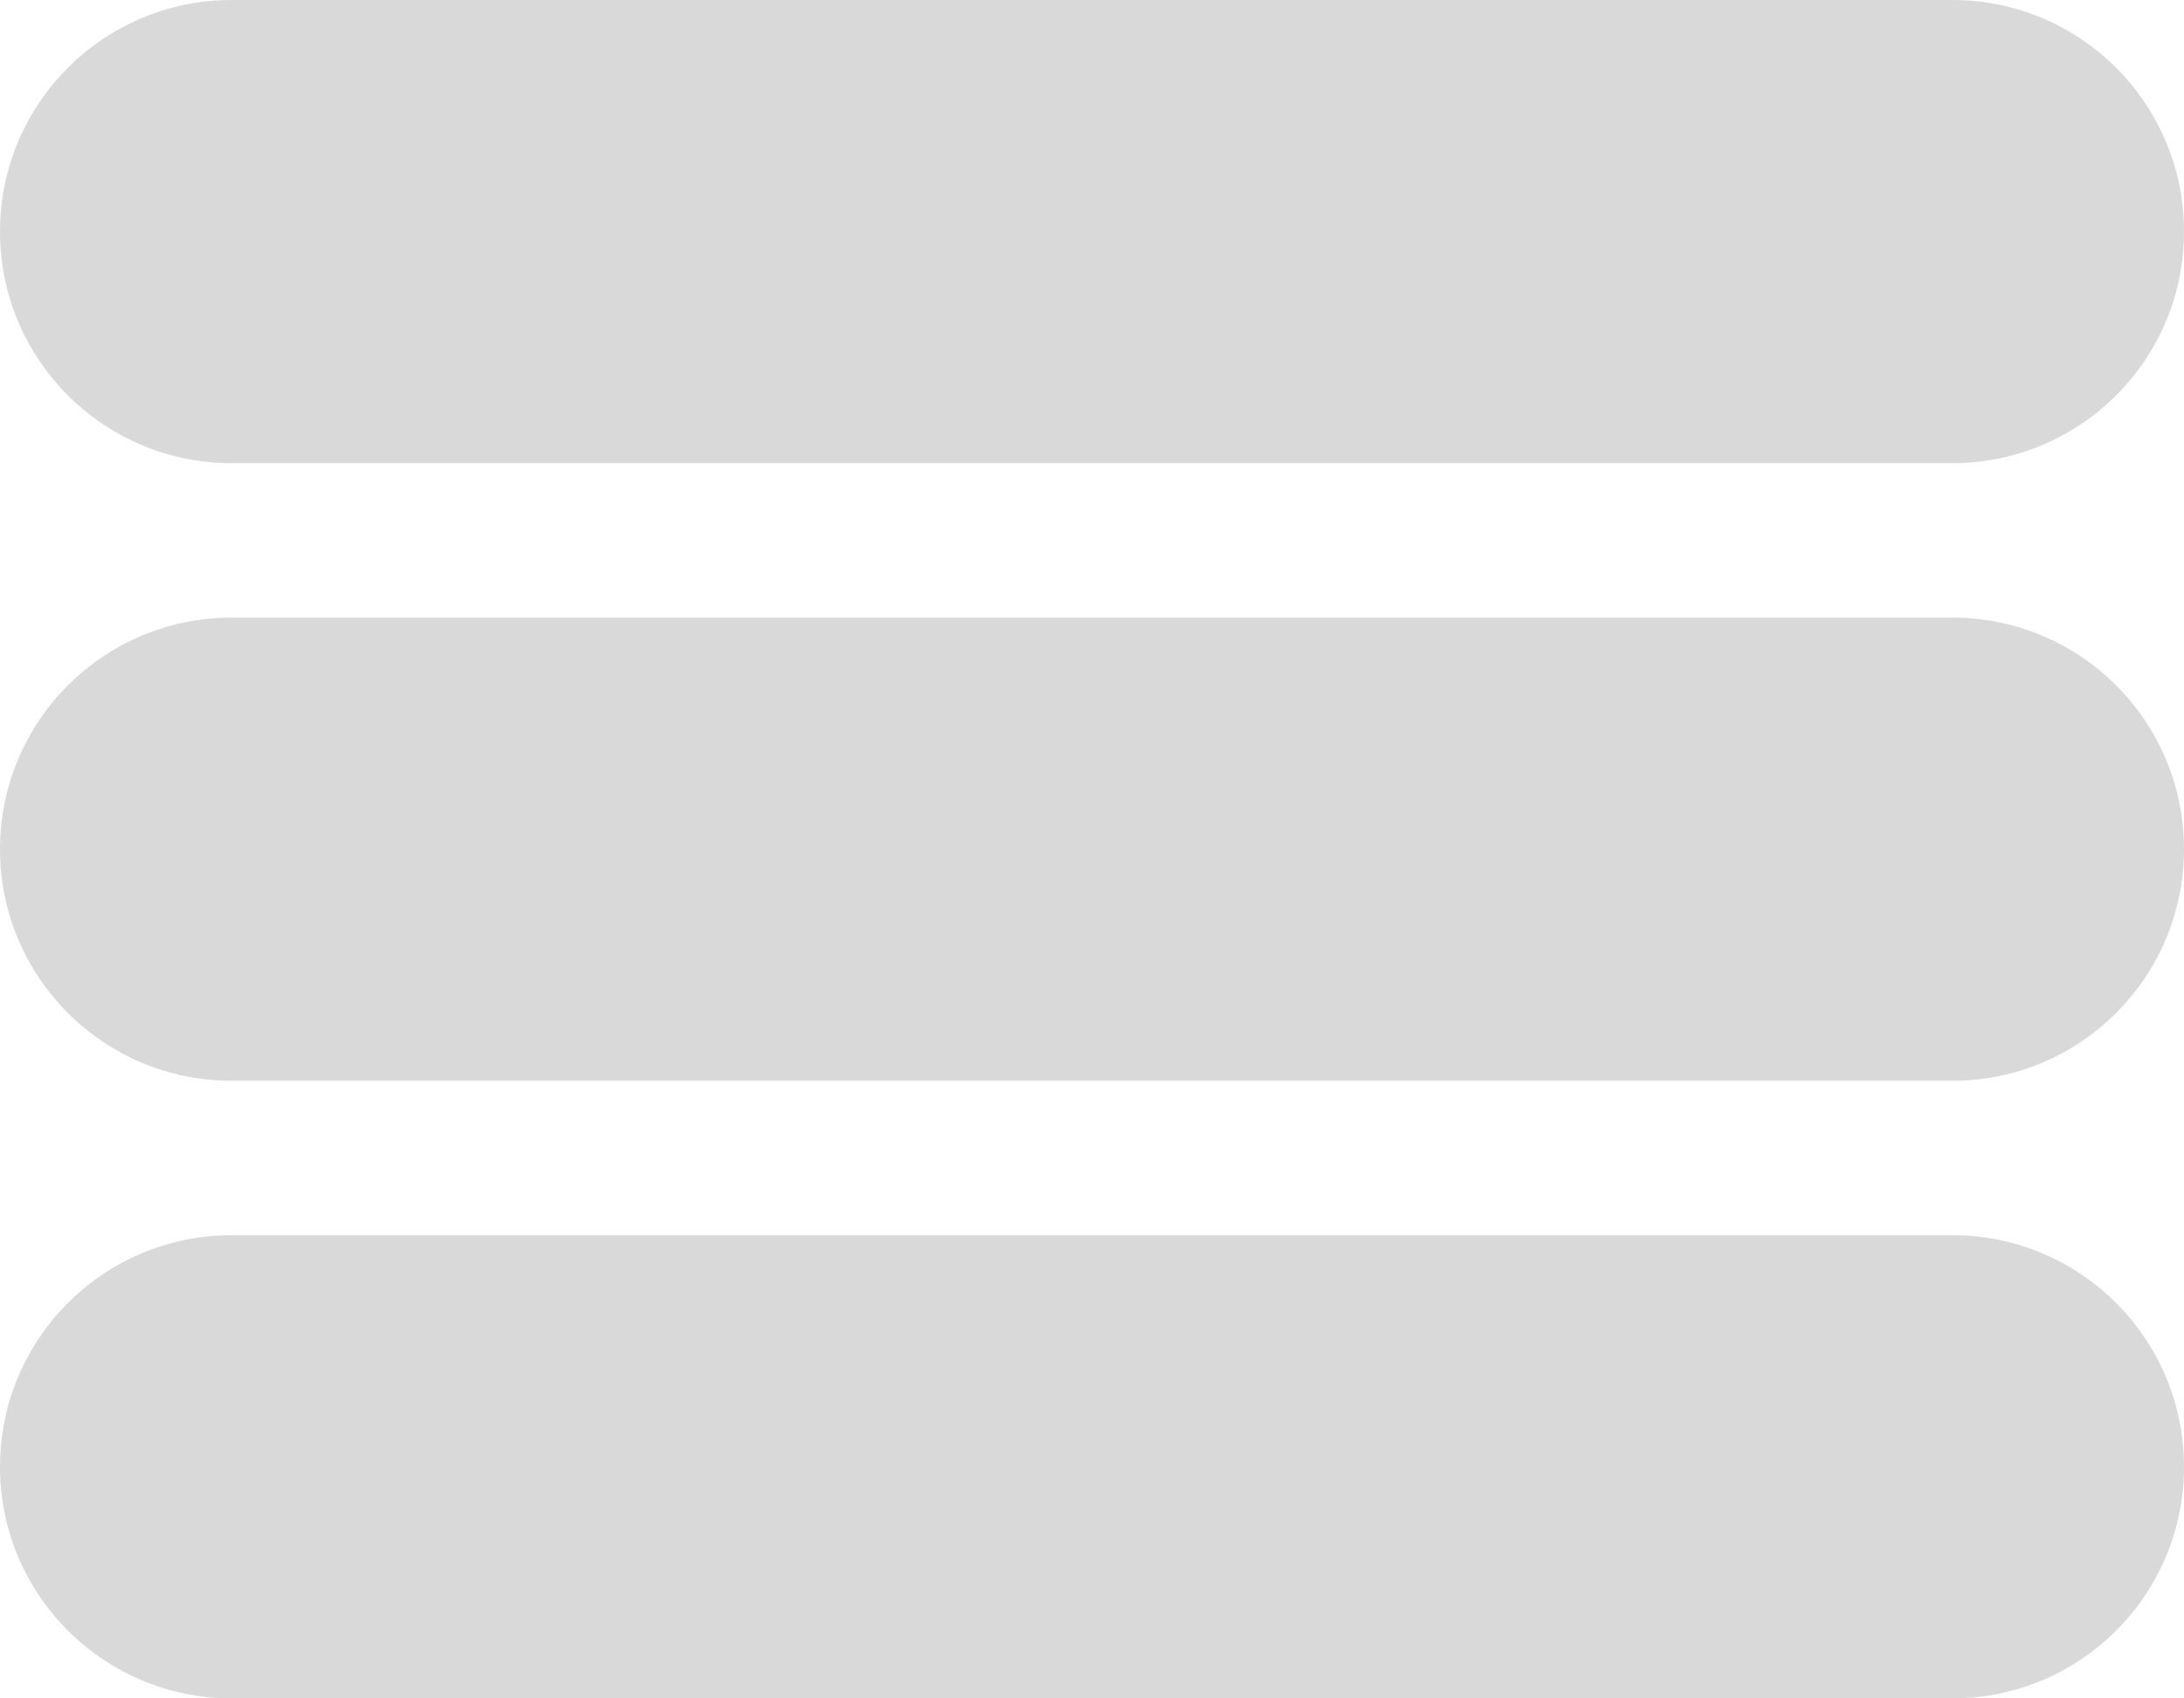 <svg width="36" height="28" viewBox="0 0 36 28" fill="none" xmlns="http://www.w3.org/2000/svg">
<path fill-rule="evenodd" clip-rule="evenodd" d="M0 3.818C0 1.709 1.709 0 3.818 0H32.182C34.291 0 36 1.709 36 3.818C36 5.927 34.291 7.636 32.182 7.636H3.818C1.709 7.636 0 5.927 0 3.818ZM0 14C0 11.891 1.709 10.182 3.818 10.182H32.182C34.291 10.182 36 11.891 36 14C36 16.109 34.291 17.818 32.182 17.818H3.818C1.709 17.818 0 16.109 0 14ZM3.818 20.364C1.709 20.364 0 22.073 0 24.182C0 26.291 1.709 28 3.818 28H32.182C34.291 28 36 26.291 36 24.182C36 22.073 34.291 20.364 32.182 20.364H3.818Z" fill="#D9D9D9"/>
</svg>
